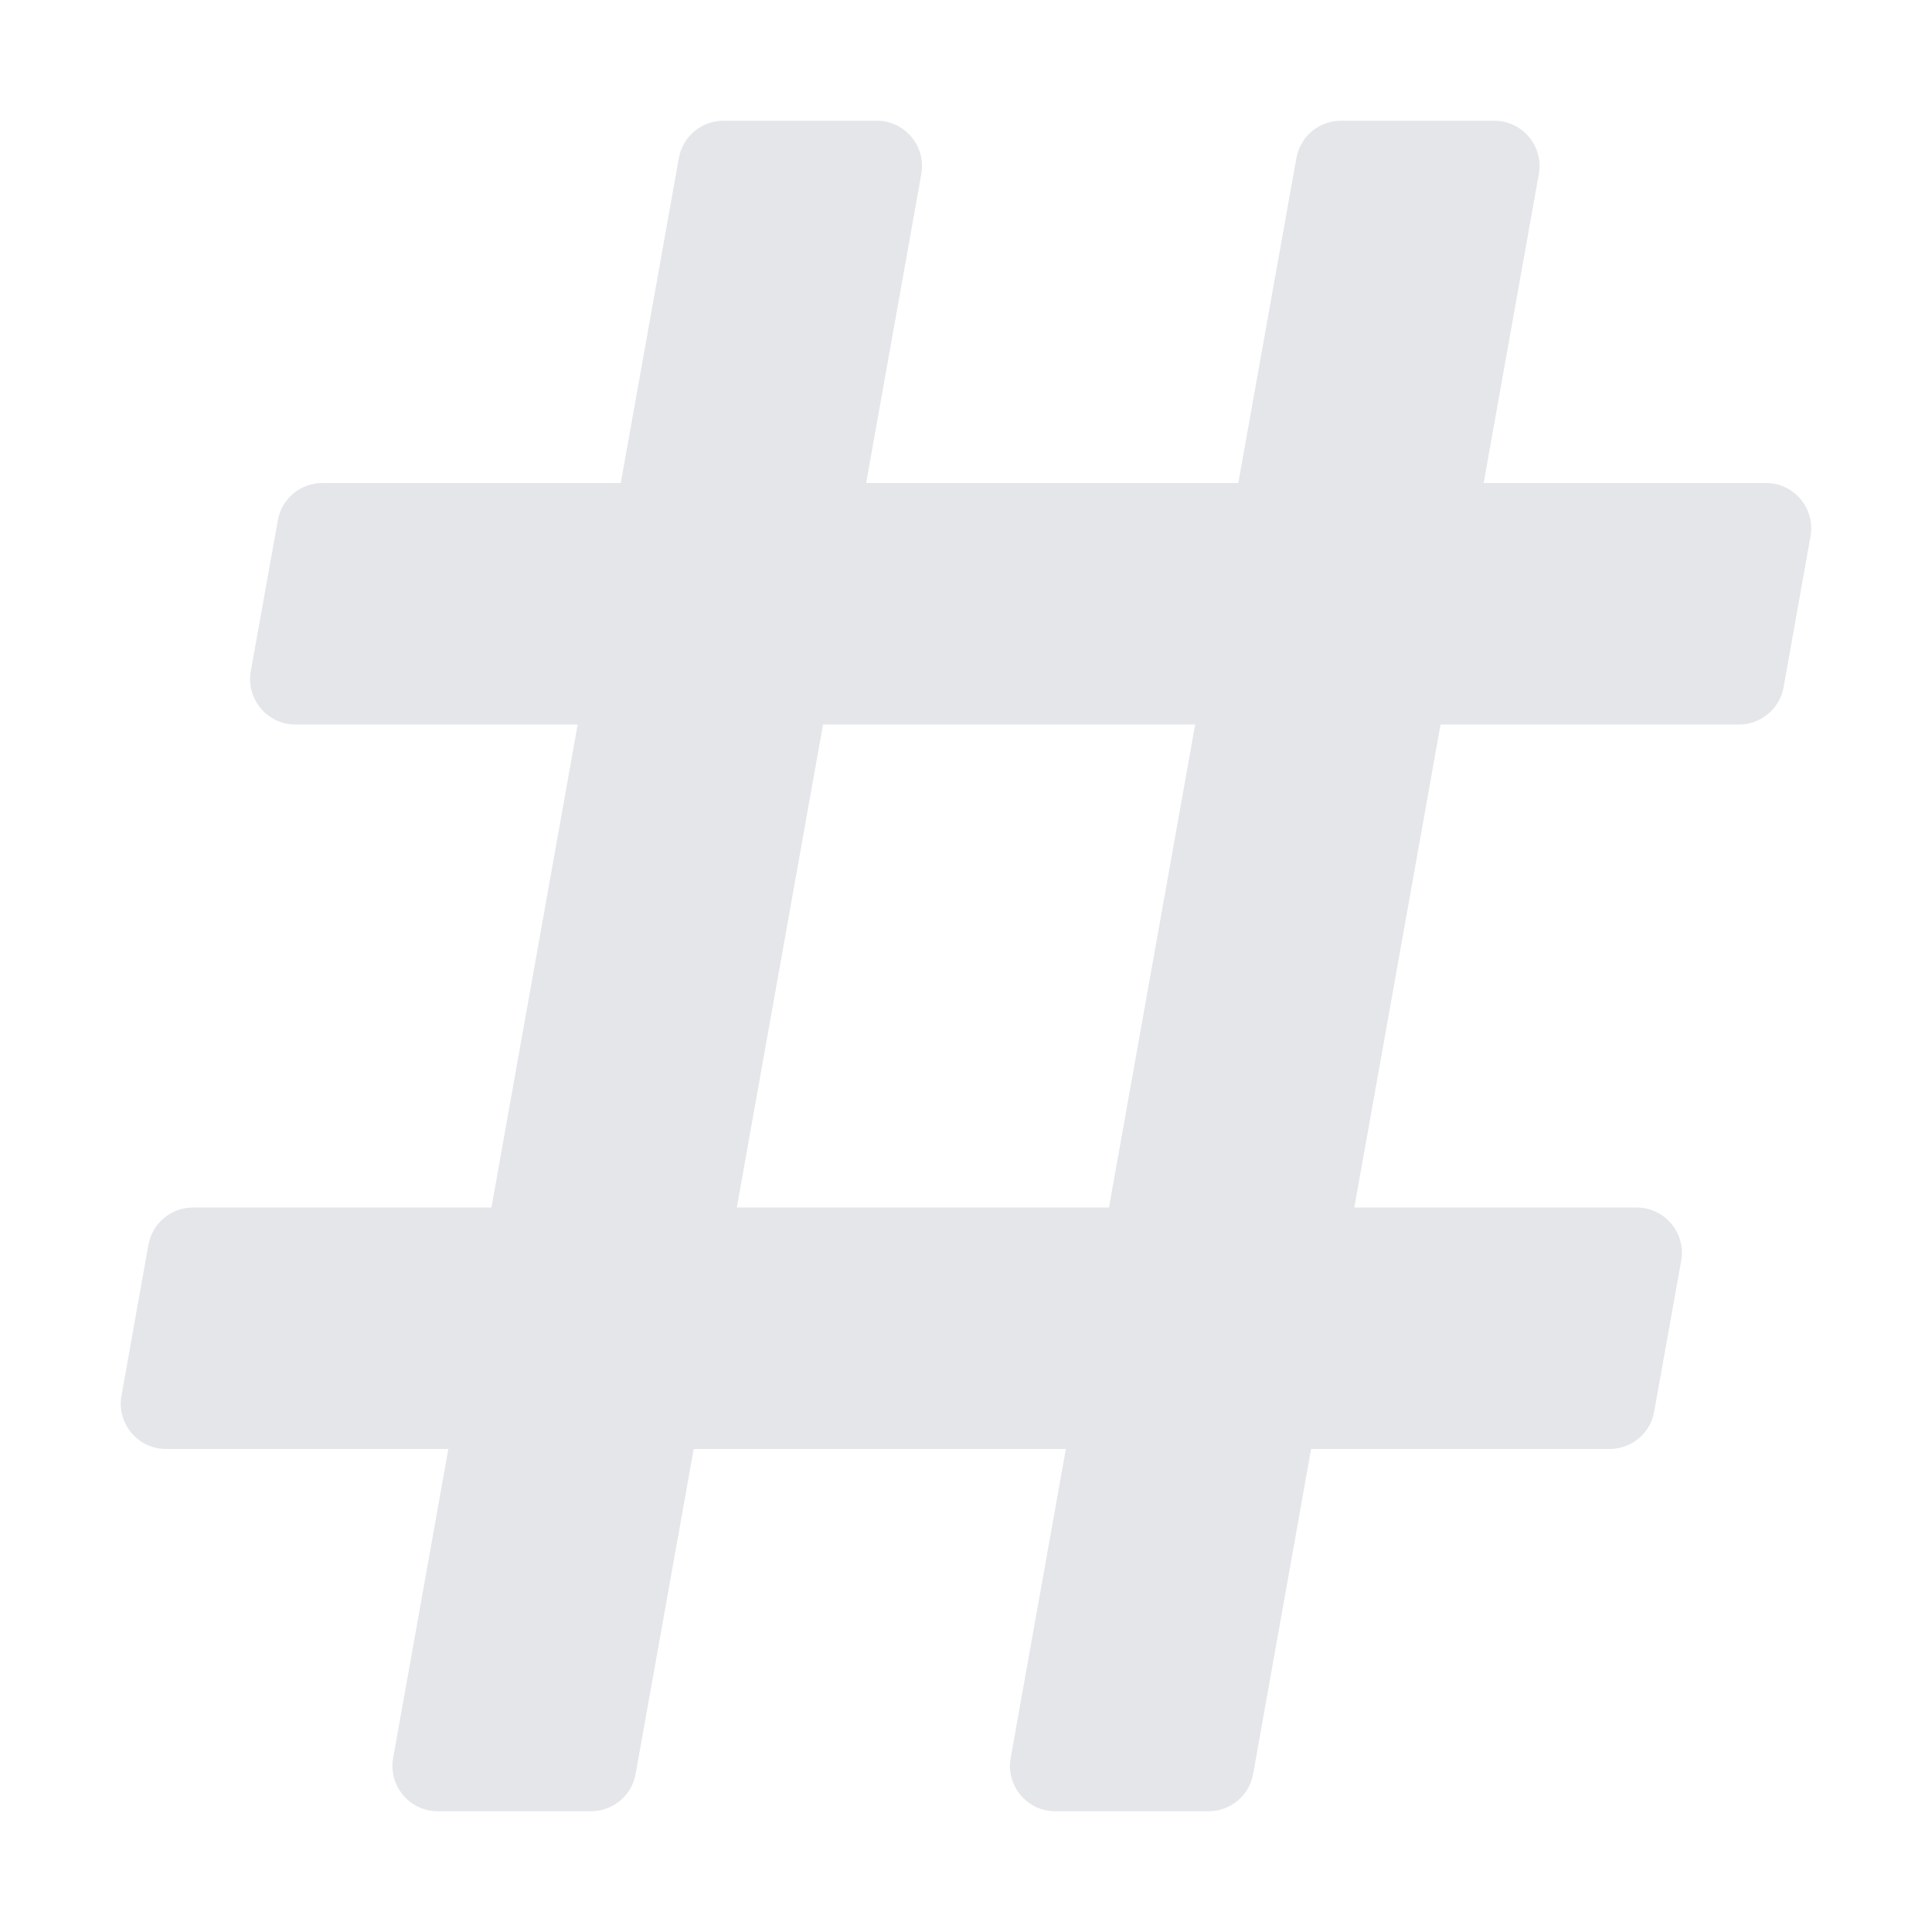 <svg width="16" height="16" viewBox="0 0 16 16" fill="none" xmlns="http://www.w3.org/2000/svg">
<g clip-path="url(#clip0)">
<path d="M14.771 5.691L14.994 4.441C15.035 4.211 14.858 4 14.625 4H12.287L12.744 1.441C12.785 1.211 12.608 1 12.375 1H11.105C11.017 1 10.932 1.031 10.864 1.087C10.797 1.144 10.752 1.222 10.736 1.309L10.255 4H7.173L7.63 1.441C7.671 1.211 7.494 1 7.261 1H5.991C5.903 1 5.818 1.031 5.75 1.087C5.683 1.144 5.638 1.222 5.622 1.309L5.141 4H2.67C2.582 4 2.497 4.031 2.429 4.087C2.362 4.144 2.316 4.222 2.301 4.309L2.077 5.559C2.036 5.789 2.213 6 2.447 6H4.784L4.07 10H1.598C1.51 10 1.425 10.031 1.358 10.088C1.29 10.144 1.245 10.222 1.229 10.309L1.006 11.559C0.965 11.789 1.142 12 1.375 12H3.713L3.256 14.559C3.215 14.789 3.392 15 3.625 15H4.895C4.983 15 5.068 14.969 5.136 14.912C5.203 14.856 5.249 14.778 5.264 14.691L5.745 12H8.827L8.37 14.559C8.329 14.789 8.506 15 8.739 15H10.009C10.097 15 10.182 14.969 10.25 14.912C10.317 14.856 10.363 14.778 10.378 14.691L10.858 12H13.33C13.418 12 13.504 11.969 13.571 11.912C13.639 11.856 13.684 11.778 13.699 11.691L13.923 10.441C13.964 10.211 13.787 10 13.553 10H11.216L11.93 6H14.402C14.49 6 14.575 5.969 14.642 5.913C14.71 5.856 14.755 5.778 14.771 5.691ZM9.184 10H6.102L6.816 6H9.898L9.184 10Z" fill="#E4E6EA"/>
</g>
<defs>
<clipPath id="clip0">
<rect width="14" height="16" fill="white" transform="translate(1)"/>
</clipPath>
</defs>
</svg>
